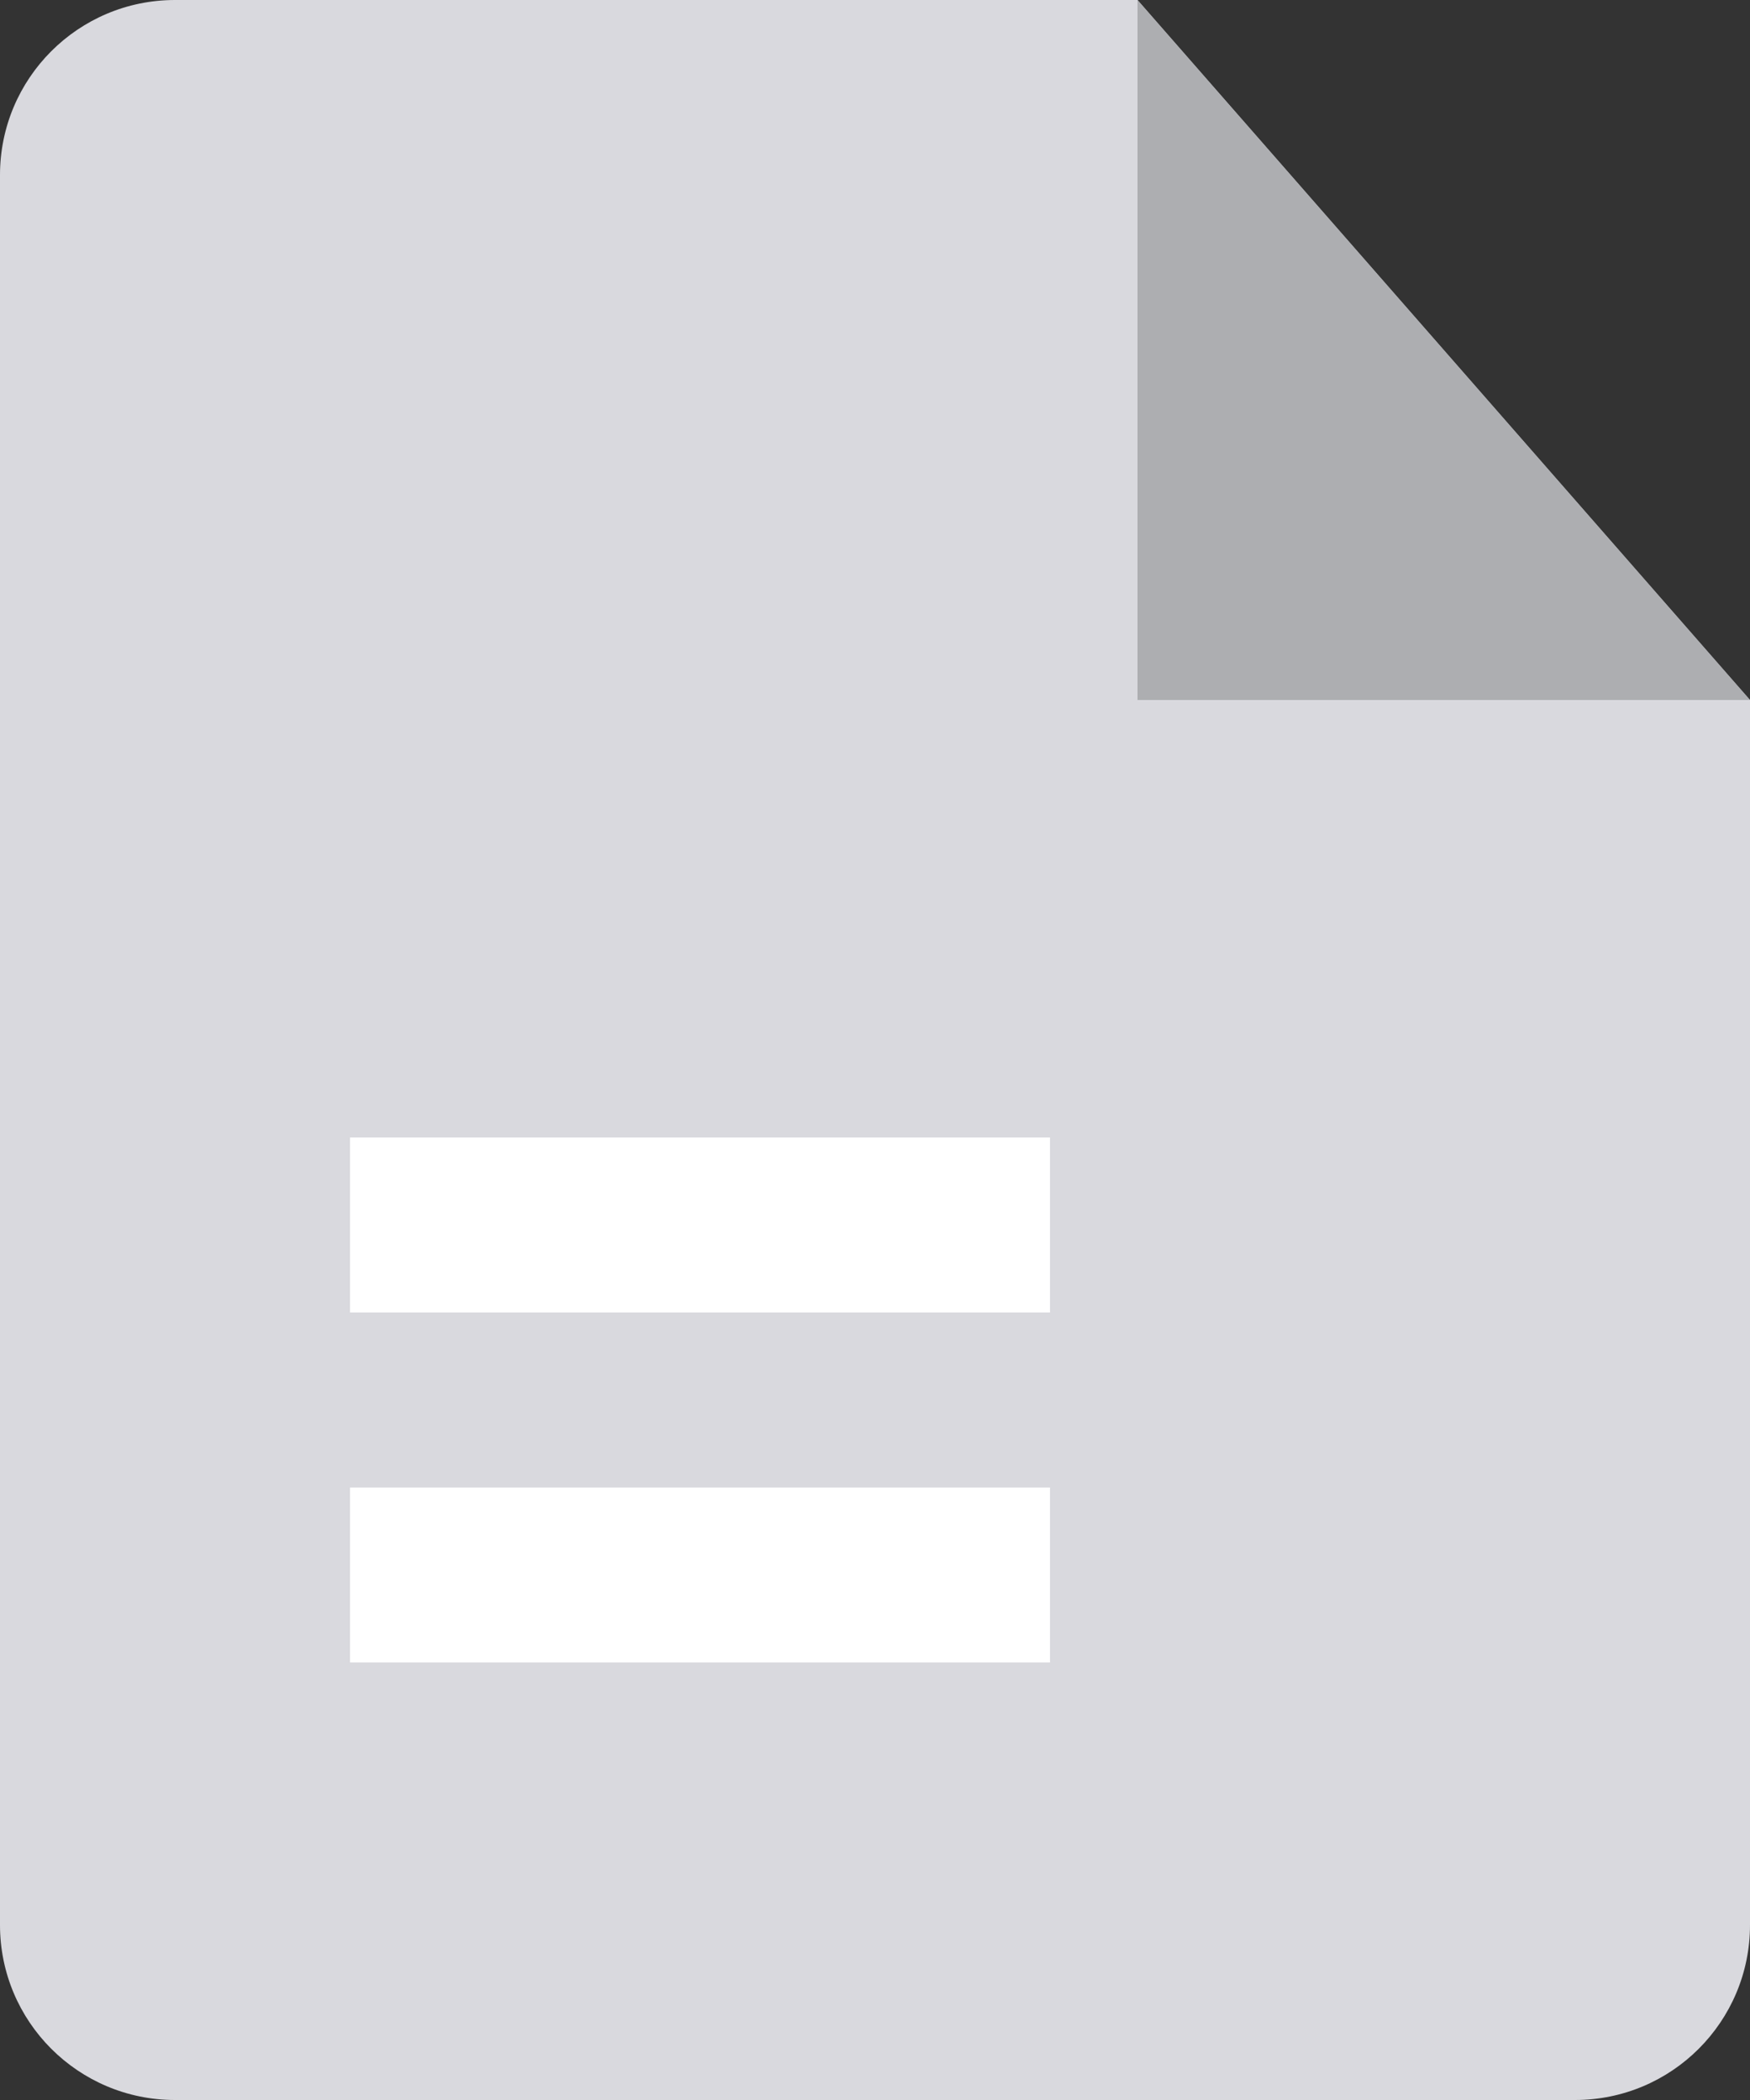 <svg width="20" height="24" viewBox="0 0 20 24" fill="none" xmlns="http://www.w3.org/2000/svg">
<rect x="0" y="0" width="20" height="24" fill="#333333" stroke="none"/>
<path d="M0 2C0 0.895 0.895 0 2 0H10H13L20 8V12V22C20 23.105 19.105 24 18 24H2C0.895 24 0 23.105 0 22V2Z" fill="#D9D9DE"/>
<rect x="4" y="13" width="8" height="2" fill="white"/>
<rect x="4" y="17" width="8" height="2" fill="white"/>
<path d="M20 8L13 0V8H20Z" fill="#A7A8AB" fill-opacity="0.88"/>
</svg>

